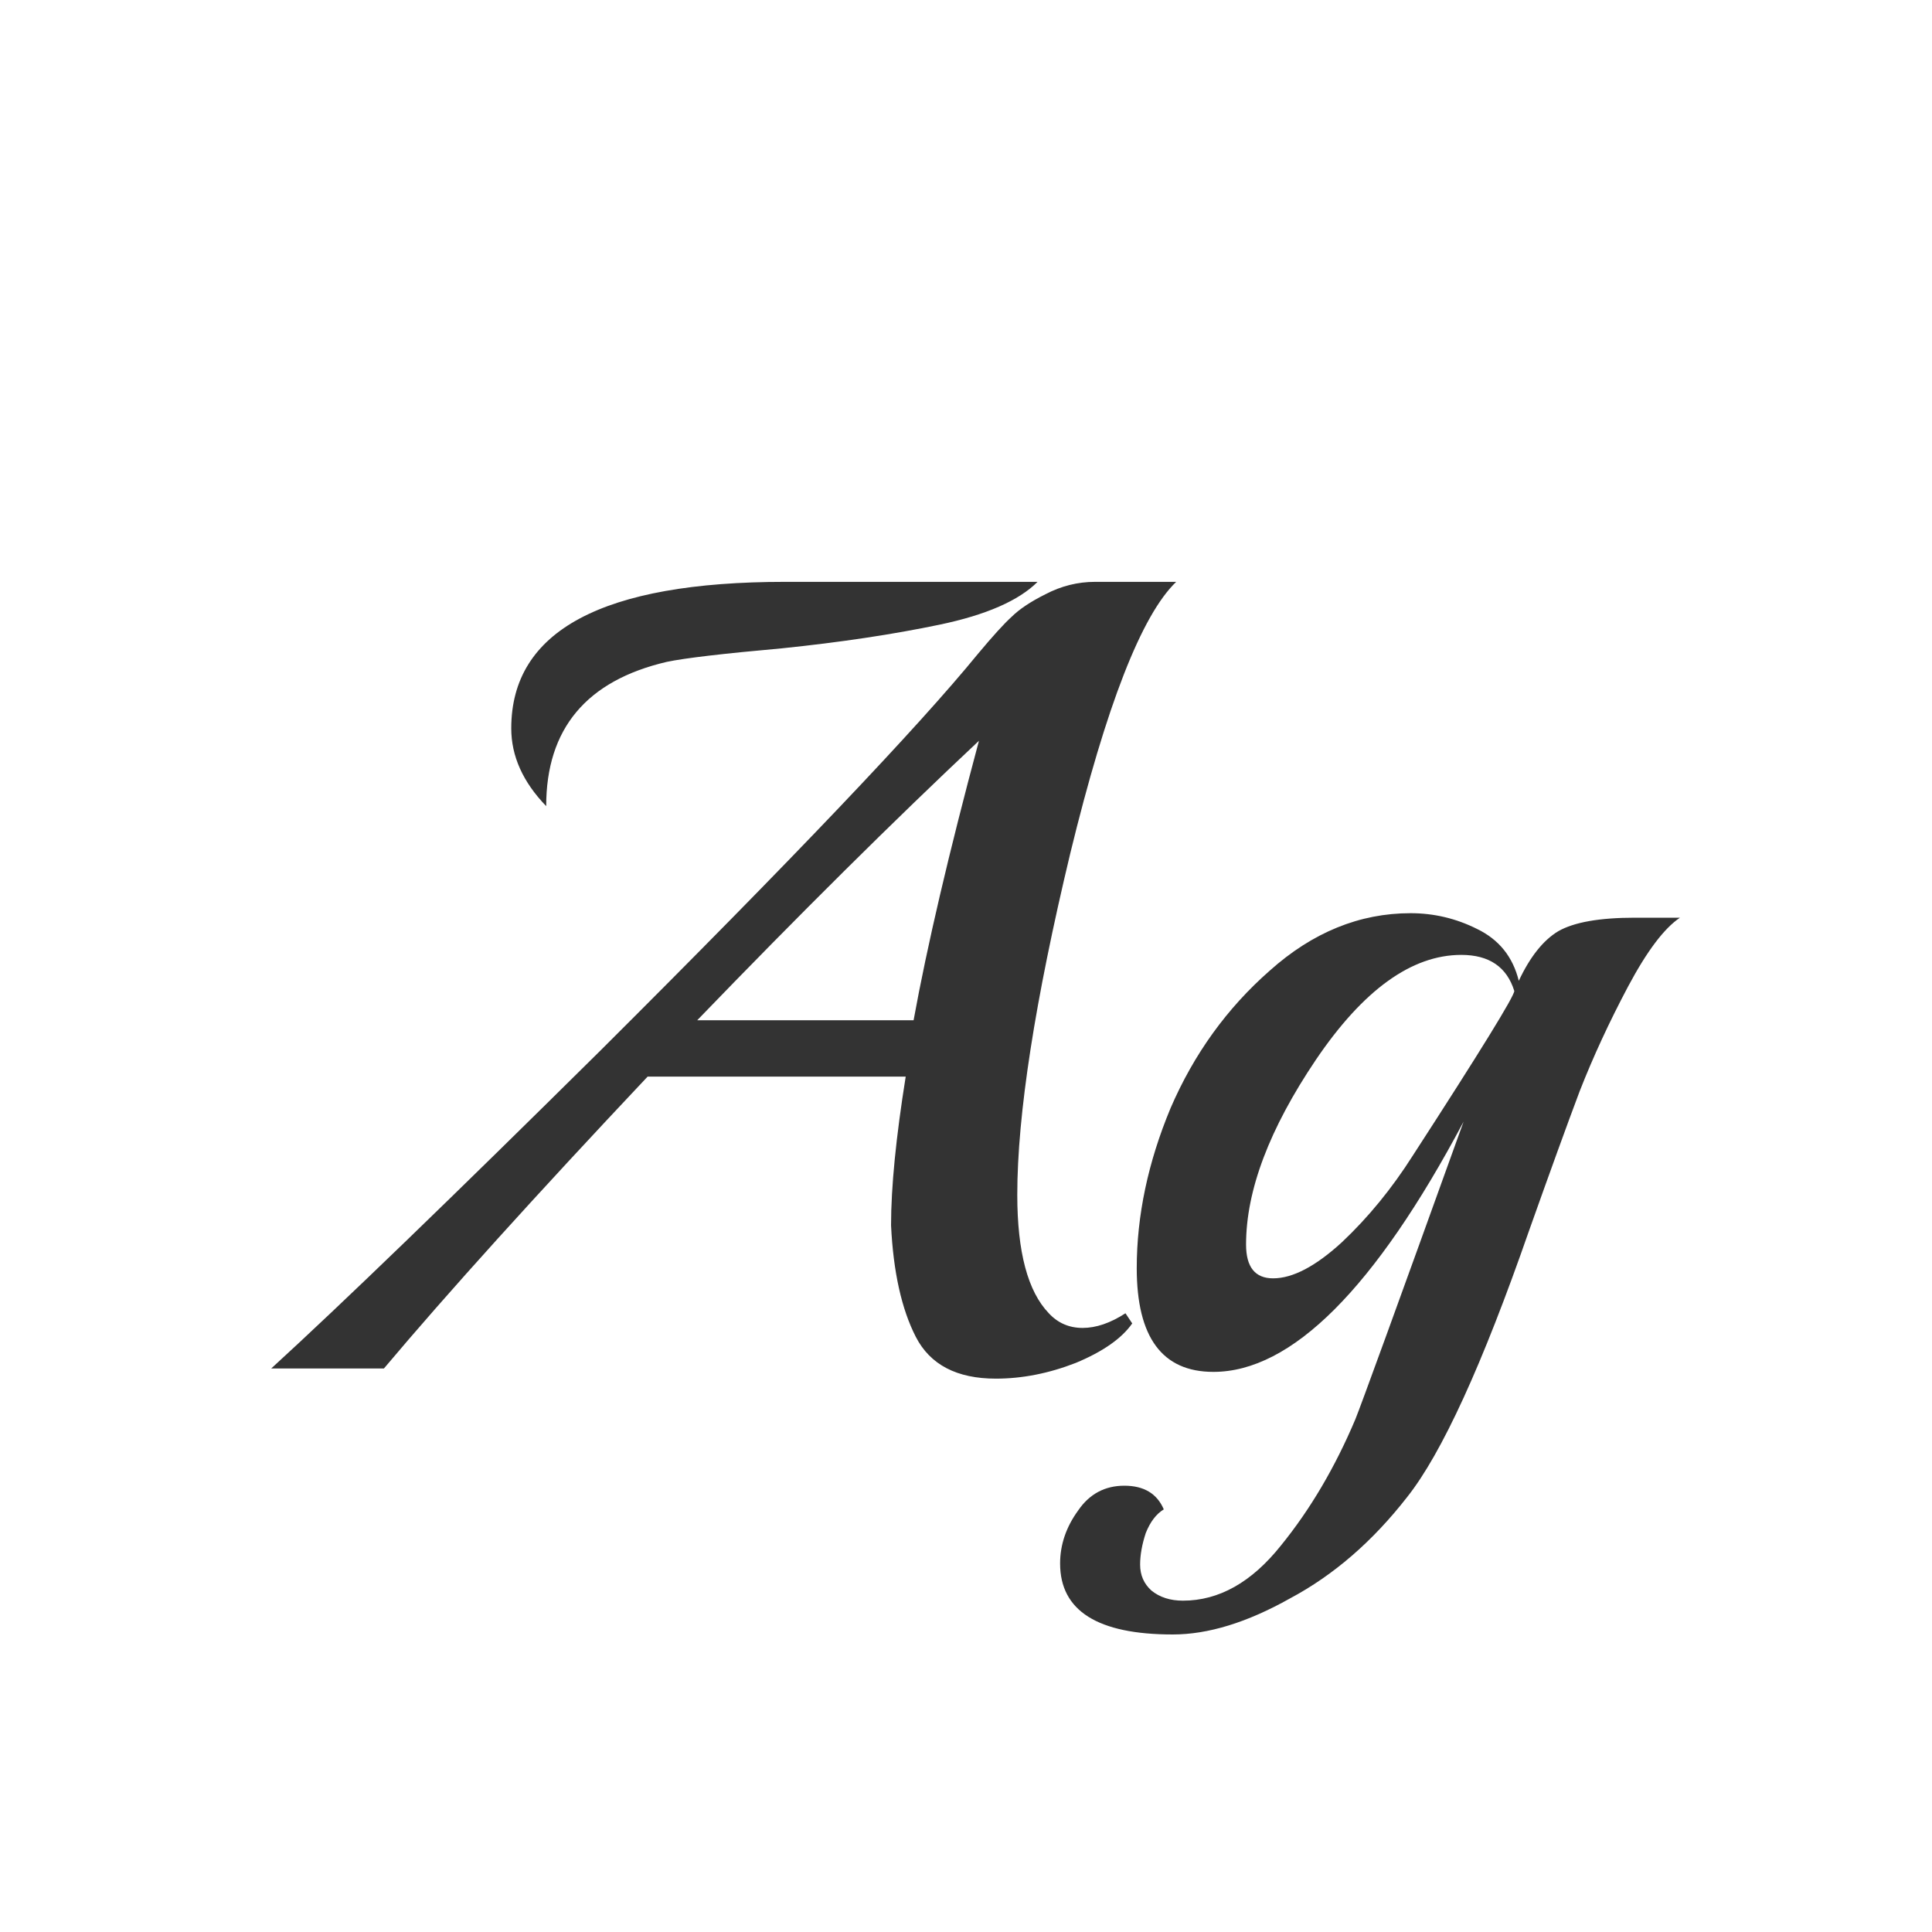<svg width="24" height="24" viewBox="0 0 24 24" fill="none" xmlns="http://www.w3.org/2000/svg">
<path d="M9.753 7.228H12.889C12.656 7.461 12.25 7.639 11.671 7.76C11.092 7.881 10.439 7.979 9.711 8.054C8.983 8.119 8.507 8.175 8.283 8.222C7.285 8.455 6.785 9.053 6.785 10.014C6.496 9.715 6.351 9.393 6.351 9.048C6.351 7.835 7.485 7.228 9.753 7.228ZM13.603 7.228H14.611C14.182 7.639 13.743 8.763 13.295 10.602C12.857 12.431 12.637 13.845 12.637 14.844C12.637 15.553 12.768 16.043 13.029 16.314C13.141 16.435 13.281 16.496 13.449 16.496C13.617 16.496 13.794 16.435 13.981 16.314L14.065 16.44C13.934 16.627 13.701 16.79 13.365 16.93C13.029 17.061 12.698 17.126 12.371 17.126C11.886 17.126 11.555 16.953 11.377 16.608C11.2 16.263 11.097 15.801 11.069 15.222C11.069 14.746 11.13 14.13 11.251 13.374H8.045C6.655 14.849 5.563 16.057 4.769 17H3.369C4.247 16.197 5.609 14.881 7.457 13.052C9.837 10.681 11.4 9.039 12.147 8.124C12.334 7.9 12.474 7.746 12.567 7.662C12.661 7.569 12.8 7.475 12.987 7.382C13.183 7.279 13.389 7.228 13.603 7.228ZM12.161 9.202C11.097 10.201 9.931 11.358 8.661 12.674H11.349C11.517 11.75 11.788 10.593 12.161 9.202ZM20.309 11.4H20.869C20.673 11.531 20.459 11.815 20.225 12.254C19.992 12.693 19.791 13.127 19.623 13.556C19.465 13.976 19.255 14.555 18.993 15.292C18.415 16.953 17.91 18.055 17.481 18.596C17.052 19.147 16.567 19.567 16.025 19.856C15.493 20.155 15.008 20.304 14.569 20.304C13.636 20.304 13.169 20.01 13.169 19.422C13.169 19.189 13.244 18.969 13.393 18.764C13.533 18.559 13.725 18.456 13.967 18.456C14.21 18.456 14.373 18.554 14.457 18.75C14.364 18.806 14.289 18.904 14.233 19.044C14.187 19.184 14.163 19.315 14.163 19.436C14.163 19.567 14.21 19.674 14.303 19.758C14.406 19.842 14.537 19.884 14.695 19.884C15.143 19.884 15.549 19.655 15.913 19.198C16.277 18.75 16.585 18.227 16.837 17.63C16.902 17.471 17.351 16.239 18.181 13.934C17.08 16.006 16.044 17.042 15.073 17.042C14.438 17.042 14.121 16.613 14.121 15.754C14.121 15.101 14.261 14.438 14.541 13.766C14.831 13.094 15.241 12.525 15.773 12.058C16.305 11.582 16.889 11.344 17.523 11.344C17.812 11.344 18.088 11.409 18.349 11.54C18.62 11.671 18.793 11.885 18.867 12.184C19.007 11.885 19.171 11.68 19.357 11.568C19.553 11.456 19.87 11.4 20.309 11.4ZM18.811 12.31C18.718 12.011 18.498 11.862 18.153 11.862C17.537 11.862 16.935 12.296 16.347 13.164C15.768 14.023 15.479 14.788 15.479 15.46C15.479 15.74 15.591 15.88 15.815 15.88C16.058 15.88 16.343 15.731 16.669 15.432C16.996 15.124 17.29 14.765 17.551 14.354C18.391 13.057 18.811 12.375 18.811 12.31Z" fill="#333333"/>
</svg>
